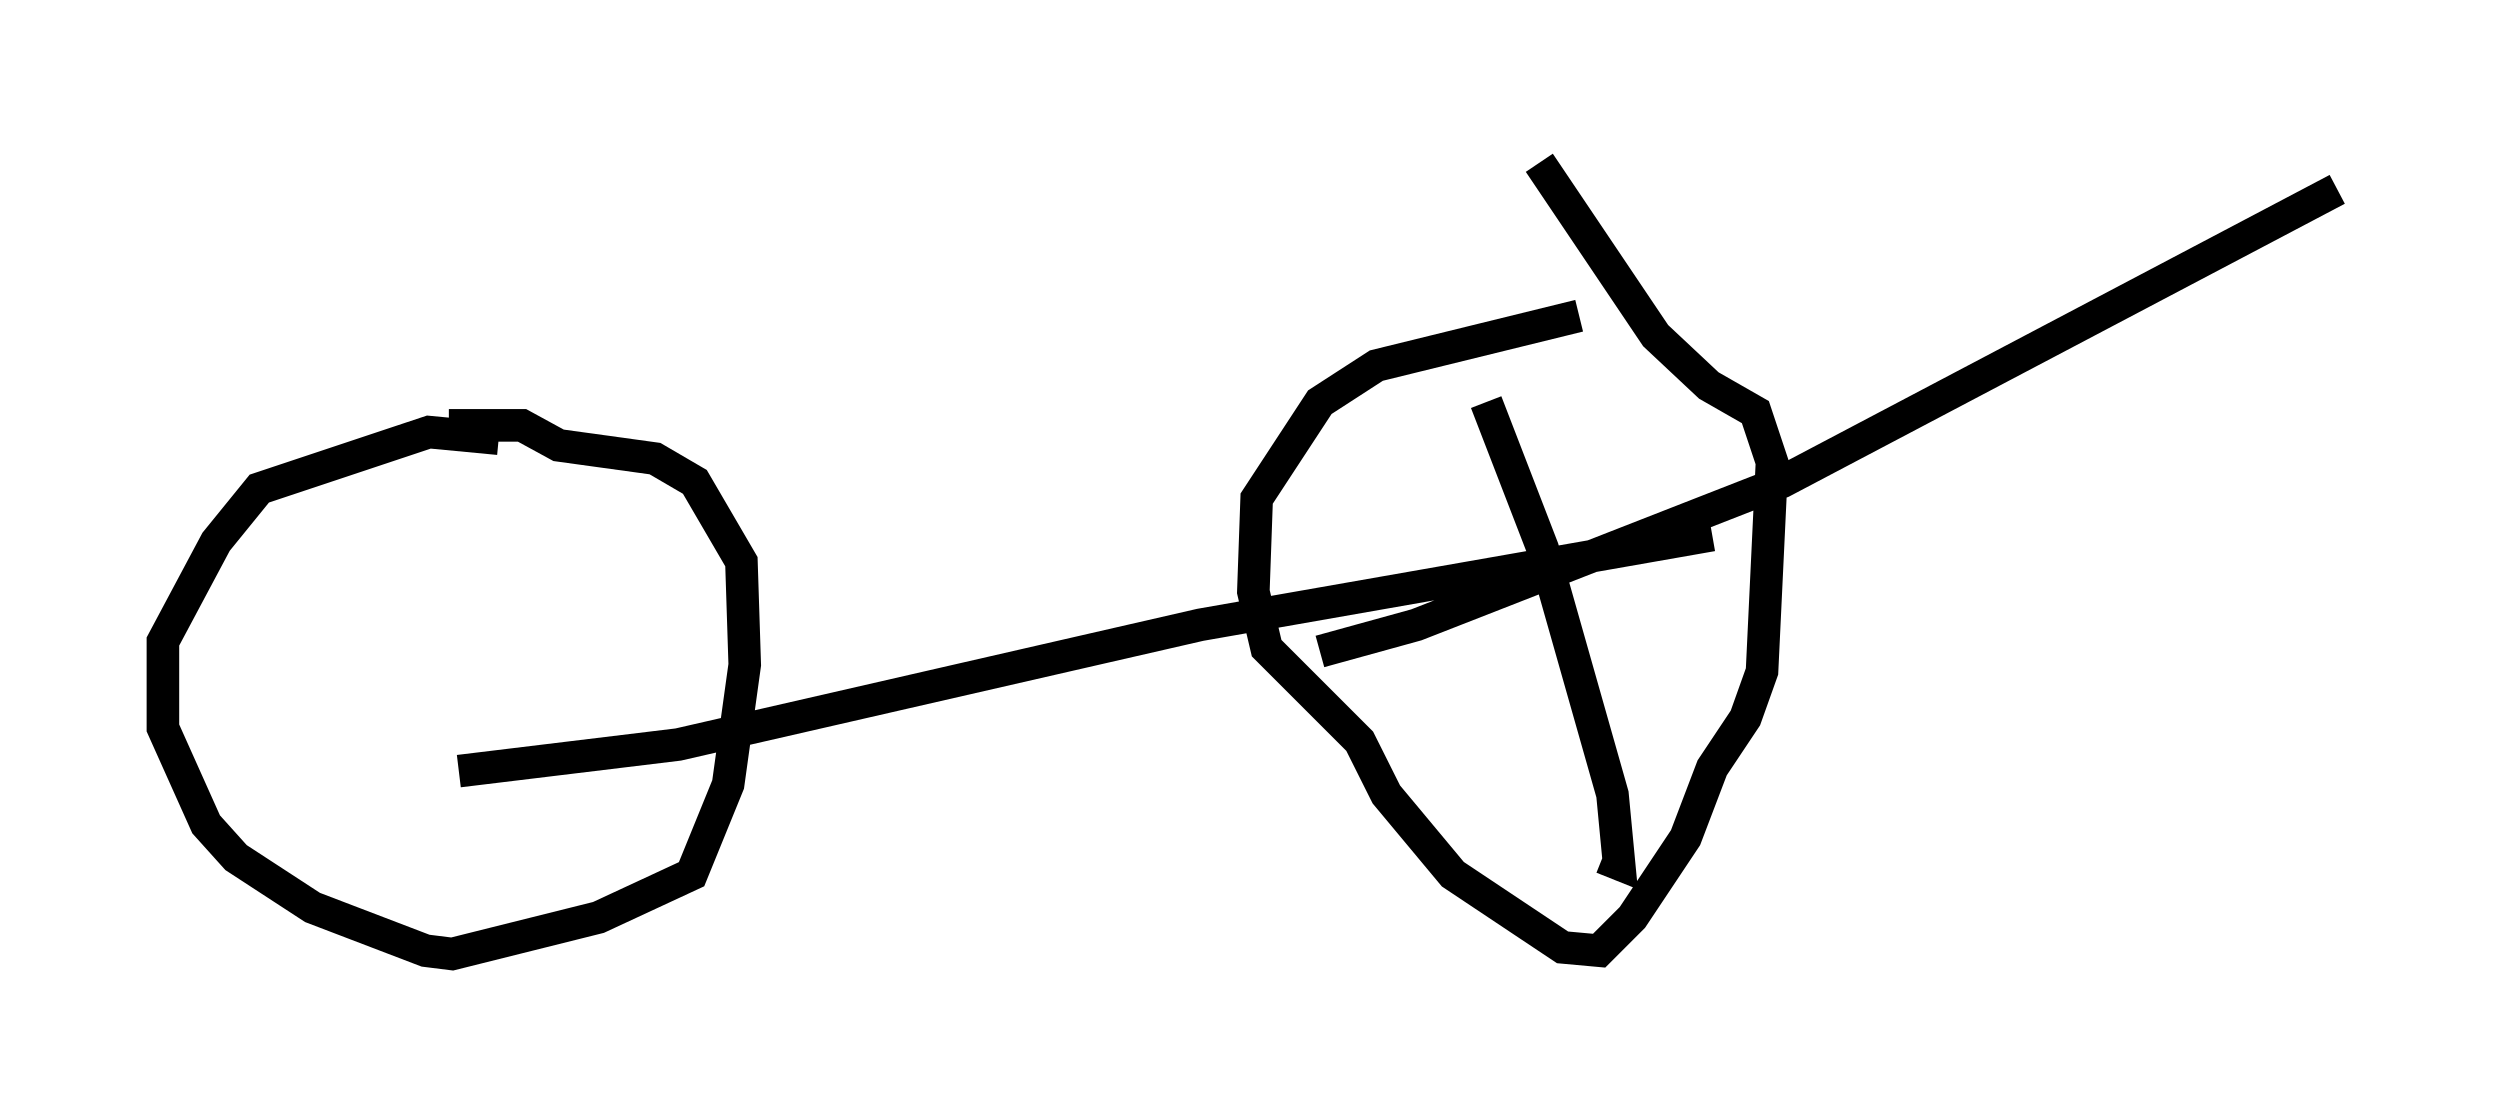 <?xml version="1.0" encoding="utf-8" ?>
<svg baseProfile="full" height="34.296" version="1.1" width="76.763" xmlns="http://www.w3.org/2000/svg" xmlns:ev="http://www.w3.org/2001/xml-events" xmlns:xlink="http://www.w3.org/1999/xlink"><defs /><rect fill="white" height="34.296" width="76.763" x="0" y="0" /><path d="M53.49, 7.96 m-5.002, 1.735 l-6.227, 1.531 -1.735, 1.123 l-1.94, 2.96 -0.102, 2.858 l0.408, 1.735 2.858, 2.858 l0.817, 1.633 2.042, 2.45 l3.369, 2.246 1.123, 0.102 l1.021, -1.021 1.633, -2.45 l0.817, -2.144 1.021, -1.531 l0.51, -1.429 0.306, -6.431 l-0.51, -1.531 -1.429, -0.817 l-1.633, -1.531 -3.573, -5.308 m-31.952, 8.473 l-2.144, -0.204 -5.206, 1.735 l-1.327, 1.633 -1.633, 3.063 l0.0, 2.654 1.327, 2.96 l0.919, 1.021 2.348, 1.531 l3.471, 1.327 0.817, 0.102 l4.492, -1.123 2.858, -1.327 l1.123, -2.756 0.51, -3.675 l-0.102, -3.165 -1.429, -2.45 l-1.225, -0.715 -2.96, -0.408 l-1.123, -0.613 -2.246, 0.0 m0.306, 10.617 l6.738, -0.817 16.027, -3.675 l15.721, -2.756 m-6.942, -4.083 l1.735, 4.492 2.144, 7.554 l0.204, 2.144 -0.51, -0.204 m-8.677, -6.329 l2.96, -0.817 11.229, -4.39 l17.048, -8.983 " fill="none" stroke="black" stroke-width="1" /></svg>